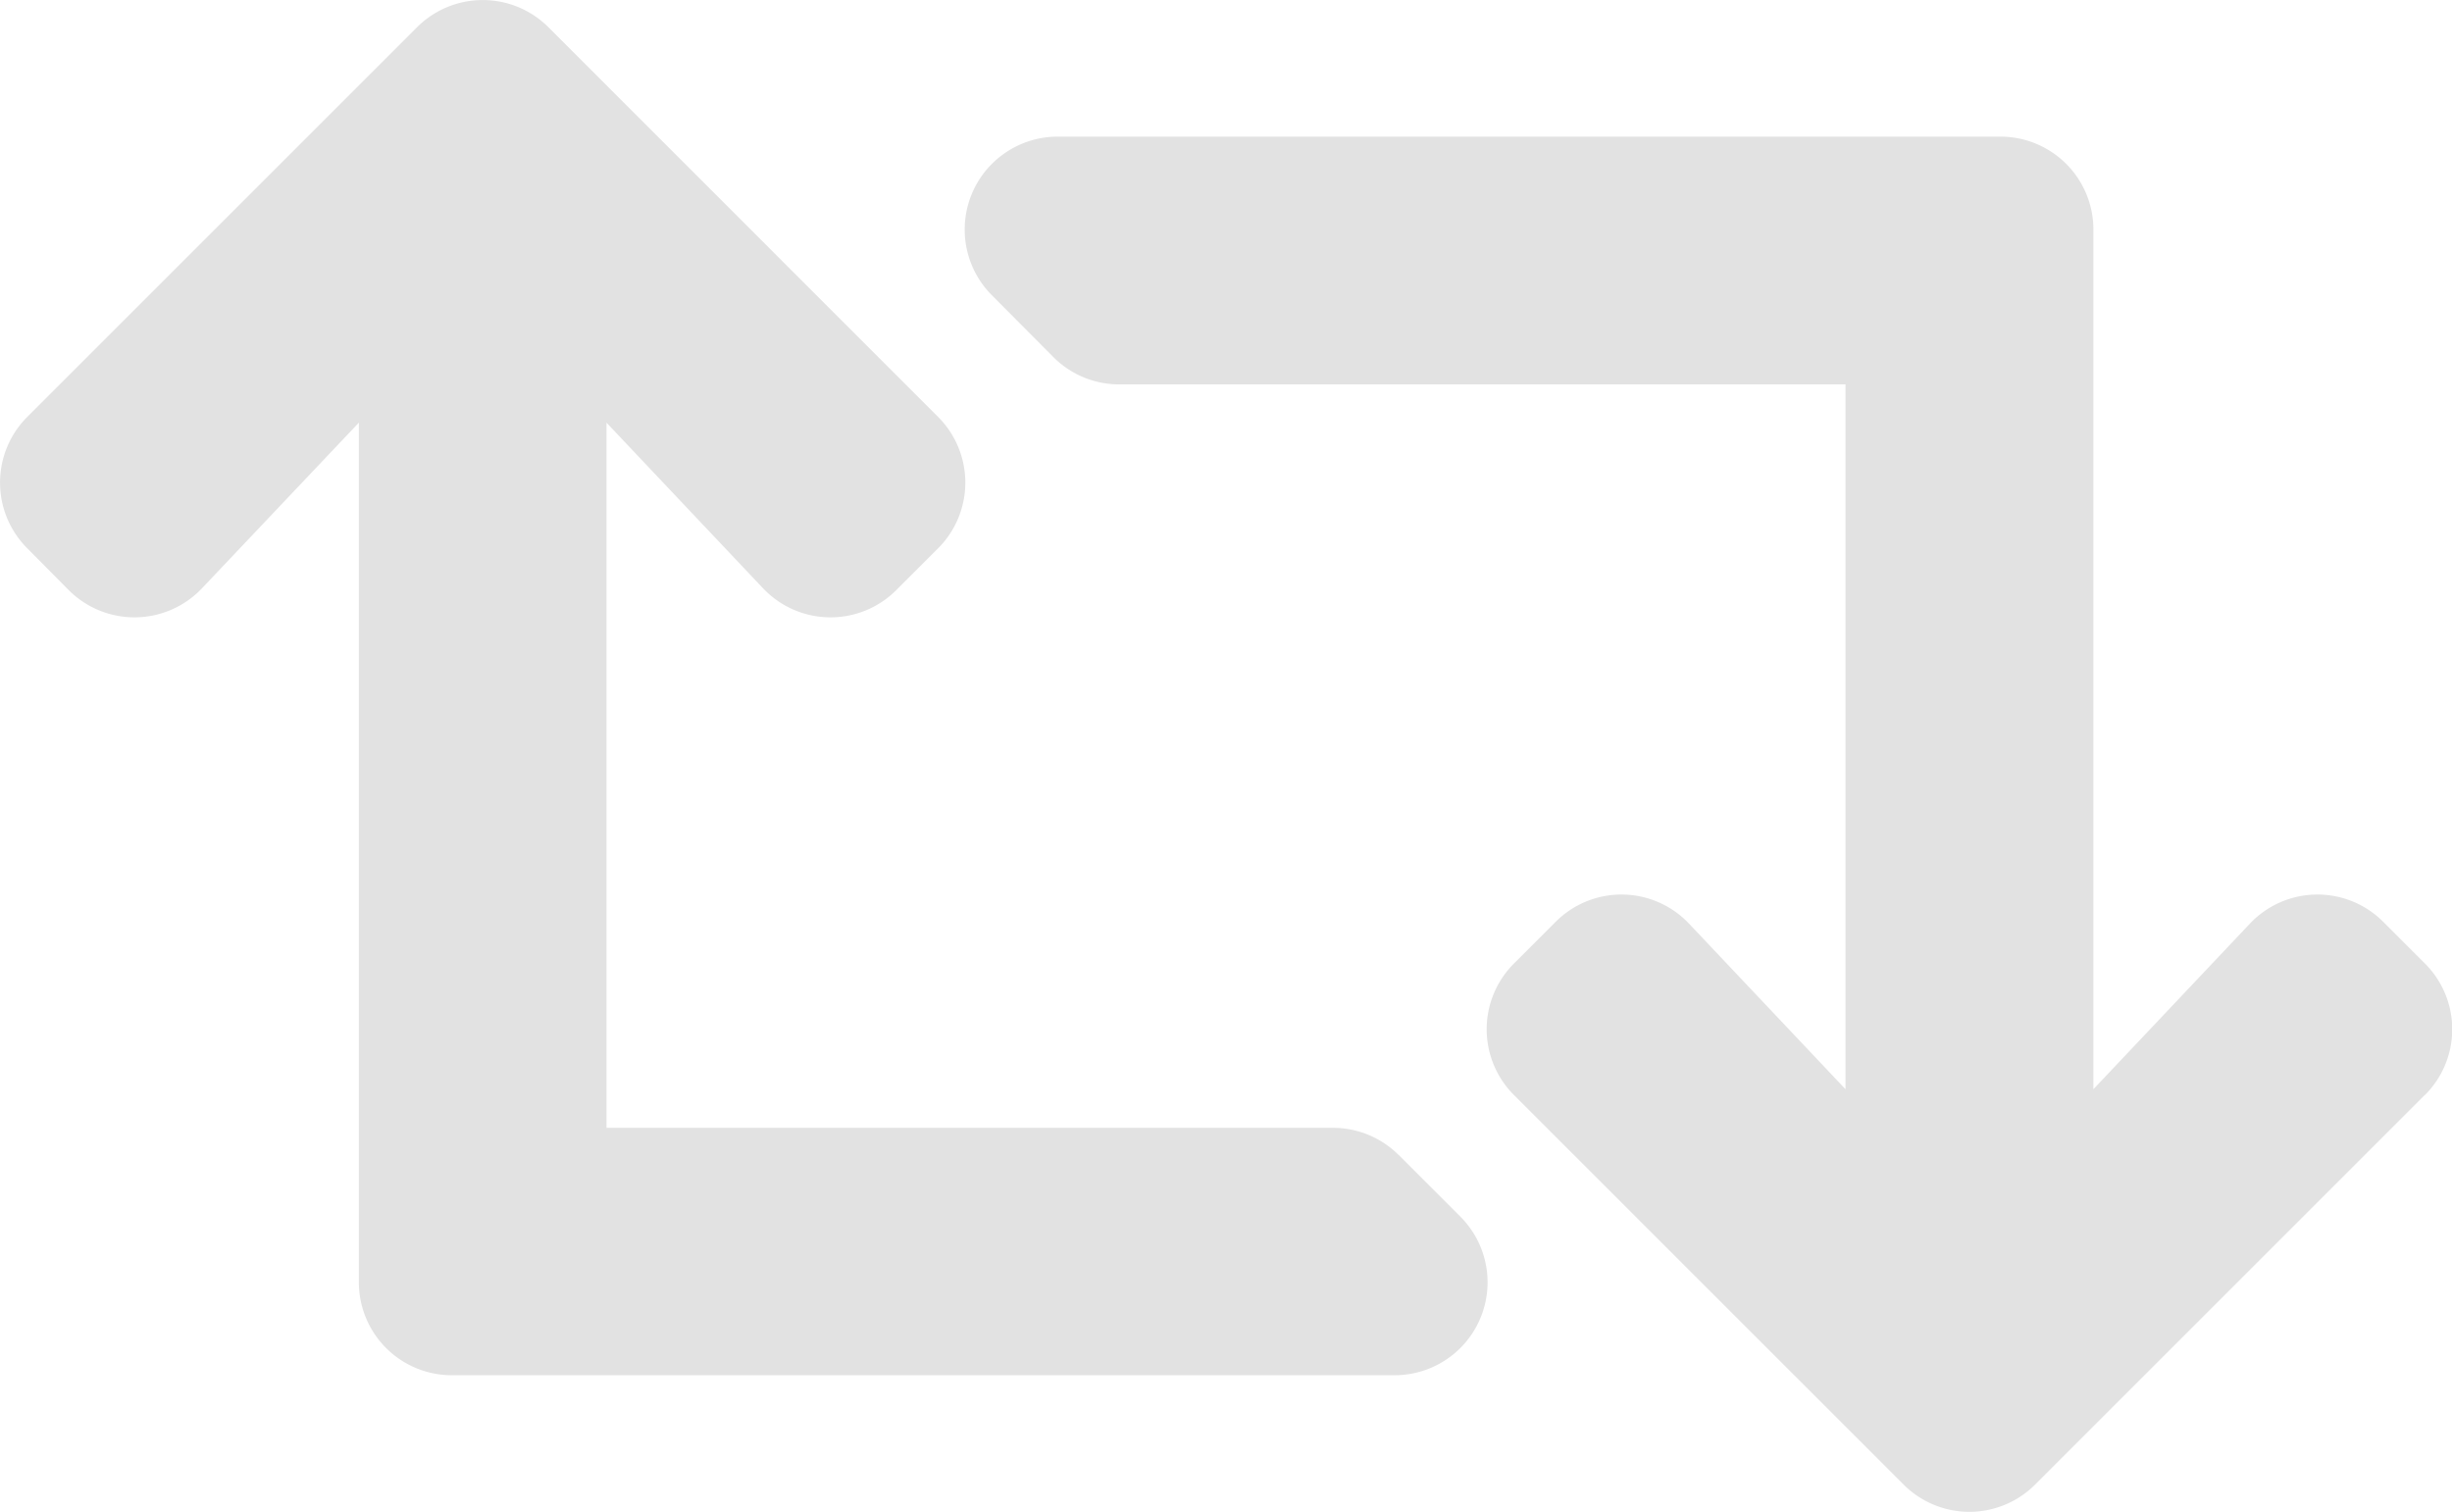 <svg xmlns="http://www.w3.org/2000/svg" width="27.358" height="16.873" viewBox="0 0 27.358 16.873">
    <path id="Icon_awesome-retweet" data-name="Icon awesome-retweet" d="M27.288,16.487l-4.349,4.349a1.037,1.037,0,0,1-1.466,0l-4.349-4.349a1.037,1.037,0,0,1,0-1.466l.467-.467a1.037,1.037,0,0,1,1.487.021l1.746,1.848V8.557h-8.1a1.037,1.037,0,0,1-.733-.3L11.3,7.562a1.037,1.037,0,0,1,.733-1.77h10.52a1.037,1.037,0,0,1,1.037,1.037v9.594l1.746-1.848a1.037,1.037,0,0,1,1.487-.021l.467.467a1.037,1.037,0,0,1,0,1.466Zm-11.453.667a1.037,1.037,0,0,0-.733-.3H7V8.984l1.746,1.848a1.037,1.037,0,0,0,1.487.021l.467-.467a1.037,1.037,0,0,0,0-1.466L6.352,4.571a1.037,1.037,0,0,0-1.466,0L.537,8.92a1.037,1.037,0,0,0,0,1.466L1,10.853a1.037,1.037,0,0,0,1.487-.021L4.237,8.984v9.594a1.037,1.037,0,0,0,1.037,1.037h10.52a1.037,1.037,0,0,0,.733-1.77l-.691-.691Z" transform="translate(-0.233 -4.267)" fill="#e2e2e2"/>
  </svg>
